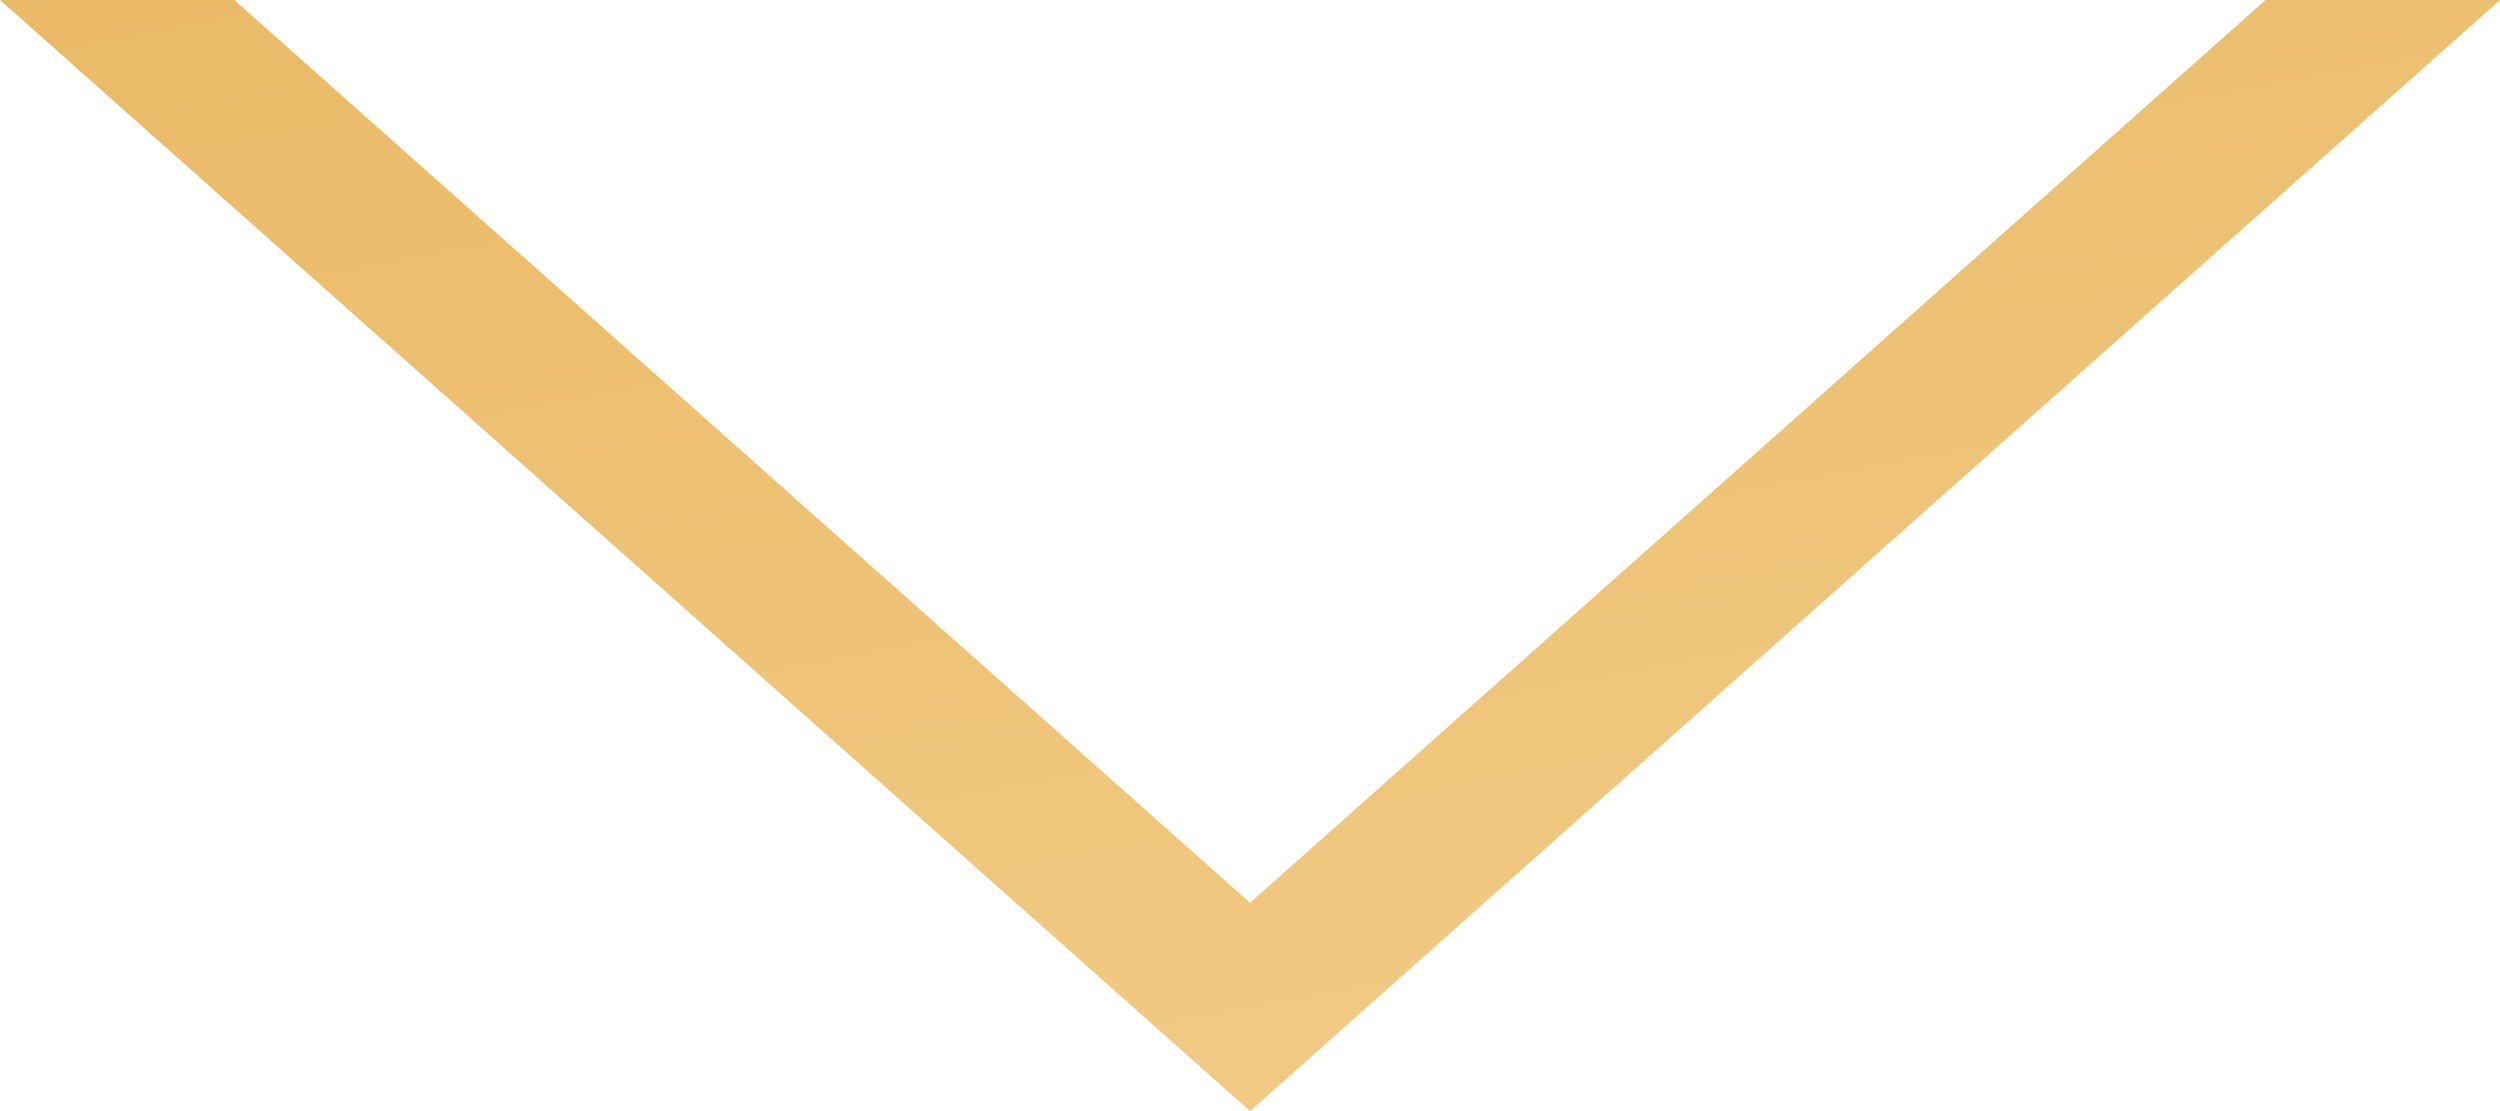 <svg width="18" height="8" viewBox="0 0 18 8" fill="none" xmlns="http://www.w3.org/2000/svg">
<path d="M9 6.5L1.687 -7.13043e-07L0 -7.86805e-07L9 8L18 0L16.312 -7.37623e-08L9 6.5Z" fill="url(#paint0_linear)"/>
<defs>
<linearGradient id="paint0_linear" x1="-1.187" y1="-0.254" x2="0.879" y2="10.88" gradientUnits="userSpaceOnUse">
<stop stop-color="#E9B965"/>
<stop offset="1" stop-color="#F3CC88"/>
</linearGradient>
</defs>
</svg>
